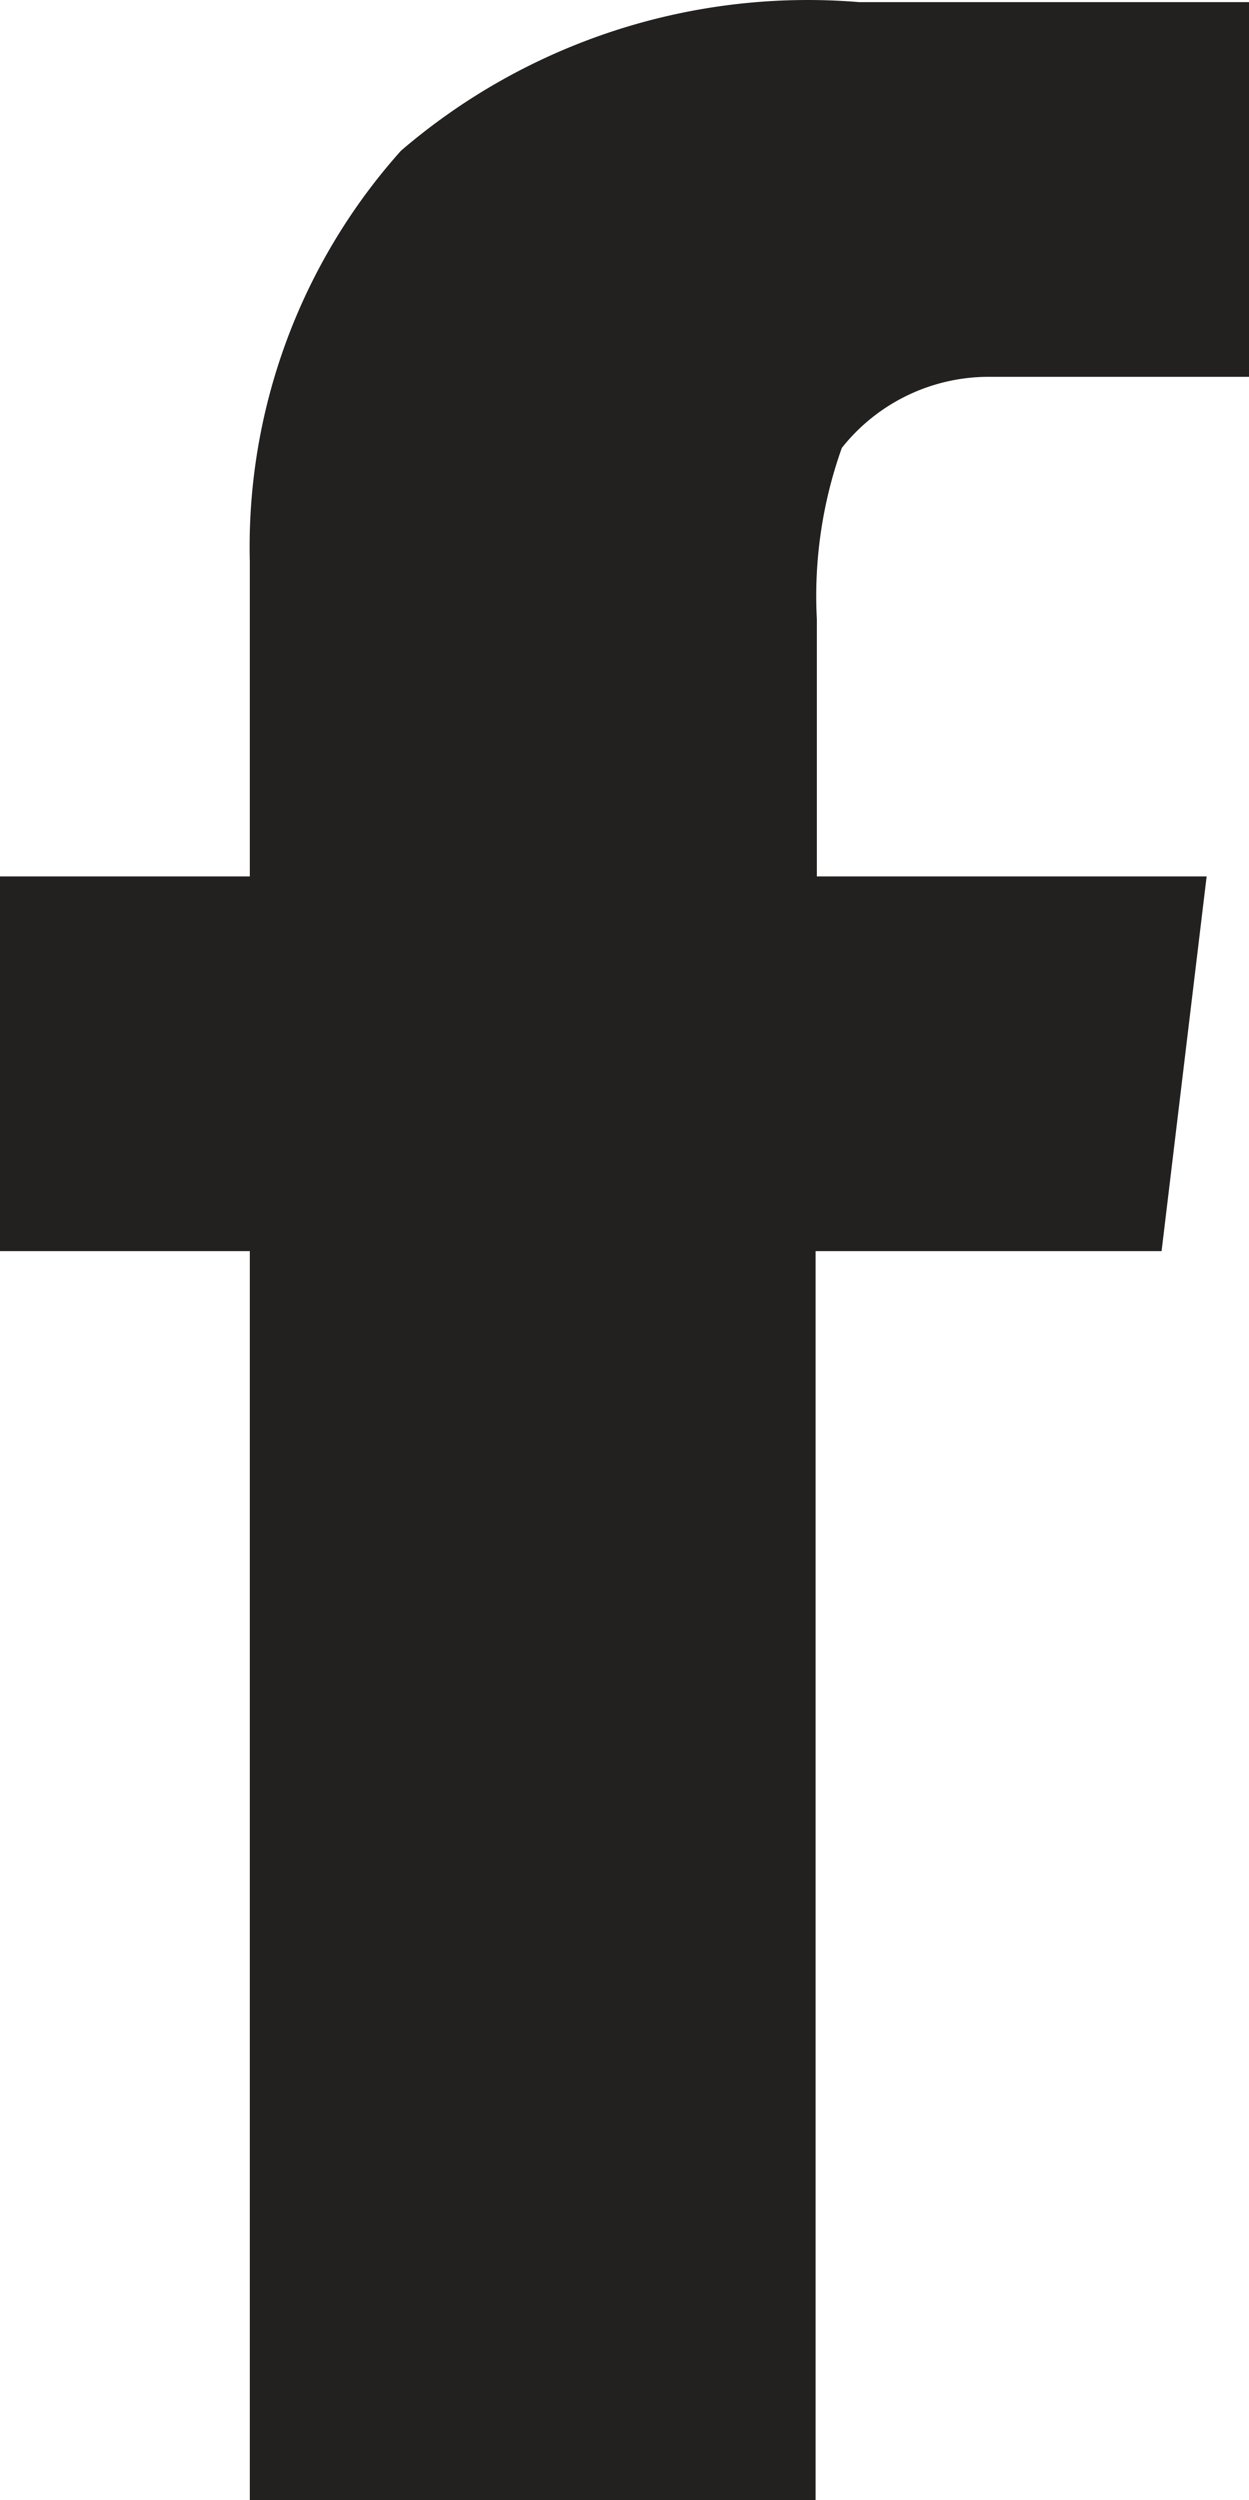 ﻿<svg id="facebook" xmlns="http://www.w3.org/2000/svg" width="50.948" height="101.983" viewBox="0 0 50.948 101.983">
  <title>socia-F</title>
  <g id="Layer_2" data-name="Layer 2">
    <g id="Layer_1-2" data-name="Layer 1">
      <g id="_Group_" data-name=" Group ">
        <path d="M33.269,101.983H10.19V51.035H0V35.75H10.19V22.912A24.251,24.251,0,0,1,16.354,6.15,25.474,25.474,0,0,1,35.052.087h15.9V15.371H40.3a7.642,7.642,0,0,0-5.961,2.9,17.985,17.985,0,0,0-1.019,6.98v10.5h15.9L47.382,51.035H33.269Z" fill="#232020"/>
      </g>
    </g>
  </g>
</svg>
